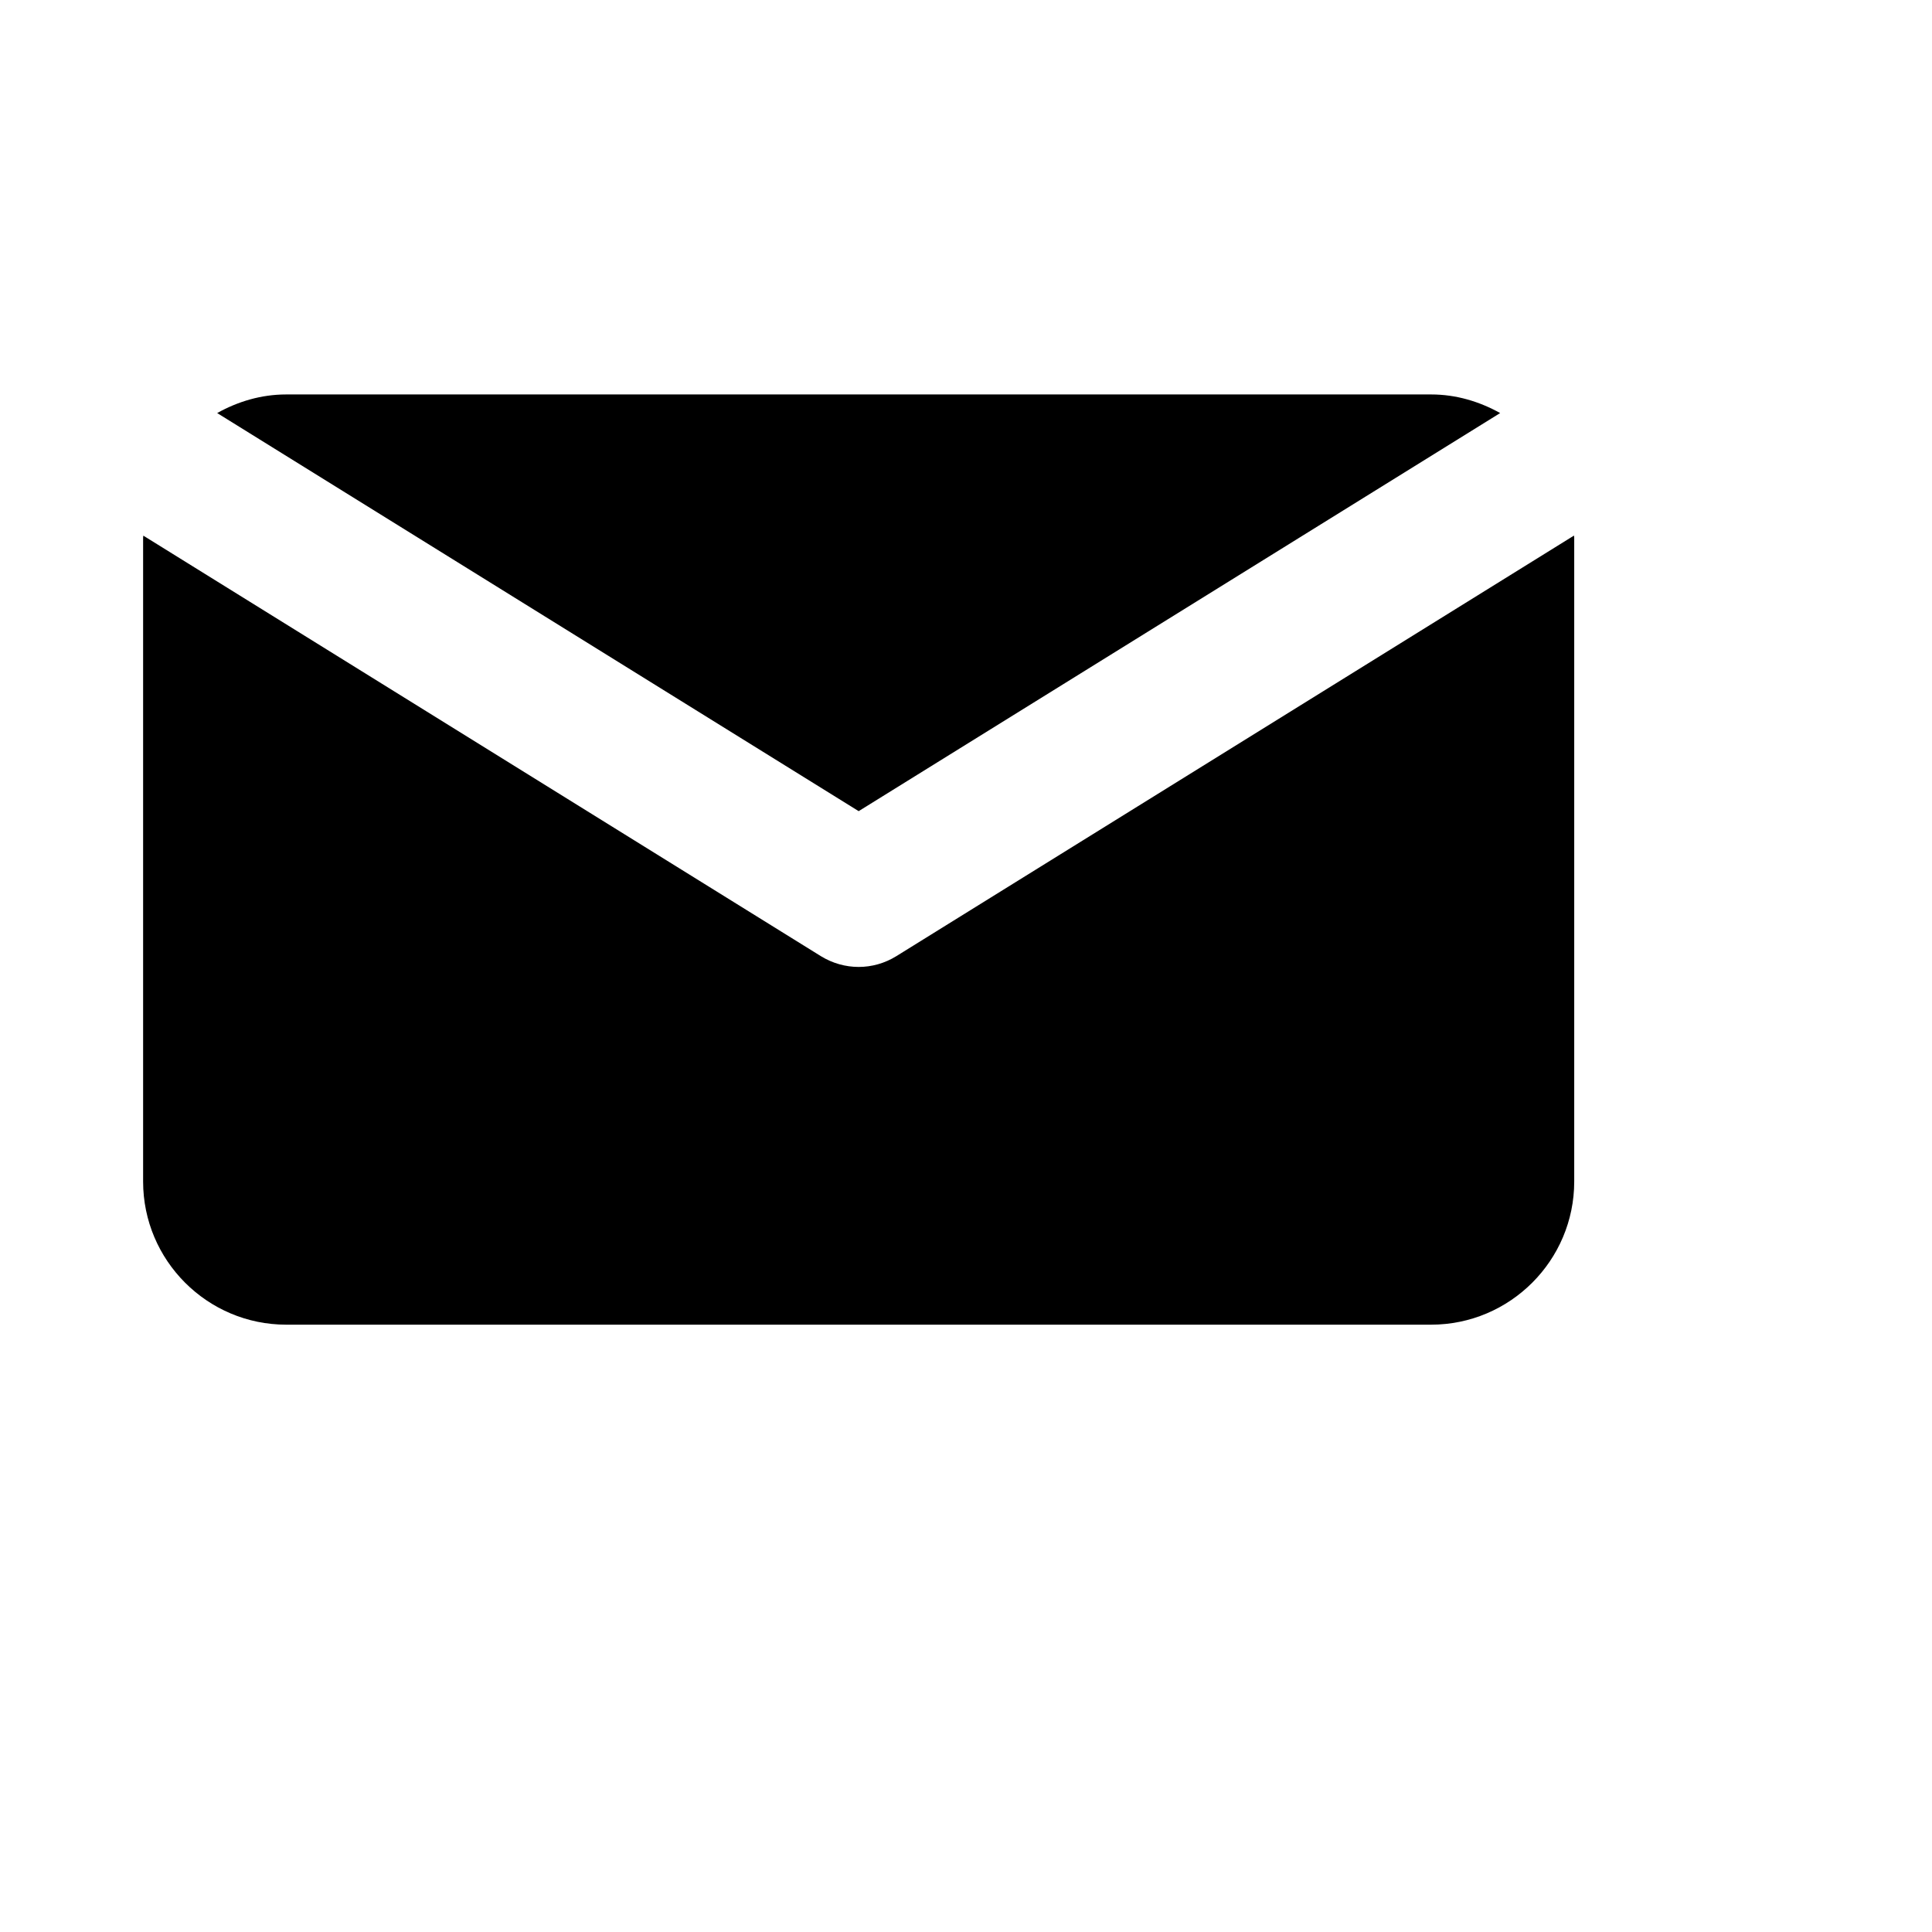 <svg viewBox="0 0 2160 2160" version="1.1" xmlns="http://www.w3.org/2000/svg" height="18pt" width="18pt">
    <path d="M1759.76 598.772l-757.6 470.196c-12.88 8-27.52 12.081-42.16 12.081-14.64 0-29.28-4.08-42.16-12l-757.6-470.197c0 .72-.24 1.44-.24 2.08v720.056C160 1409.154 231.76 1481 320 1481h1280c88.24 0 160-71.846 160-160.012V600.932c0-.72-.24-1.44-.24-2.16zM960 906.876L242.8 461.802C265.76 449 291.84 441 320 441h1280c28.16 0 54.16 8 77.2 20.802L960 906.876z" stroke="none" stroke-width="1" fill-rule="evenodd"/>
</svg>
